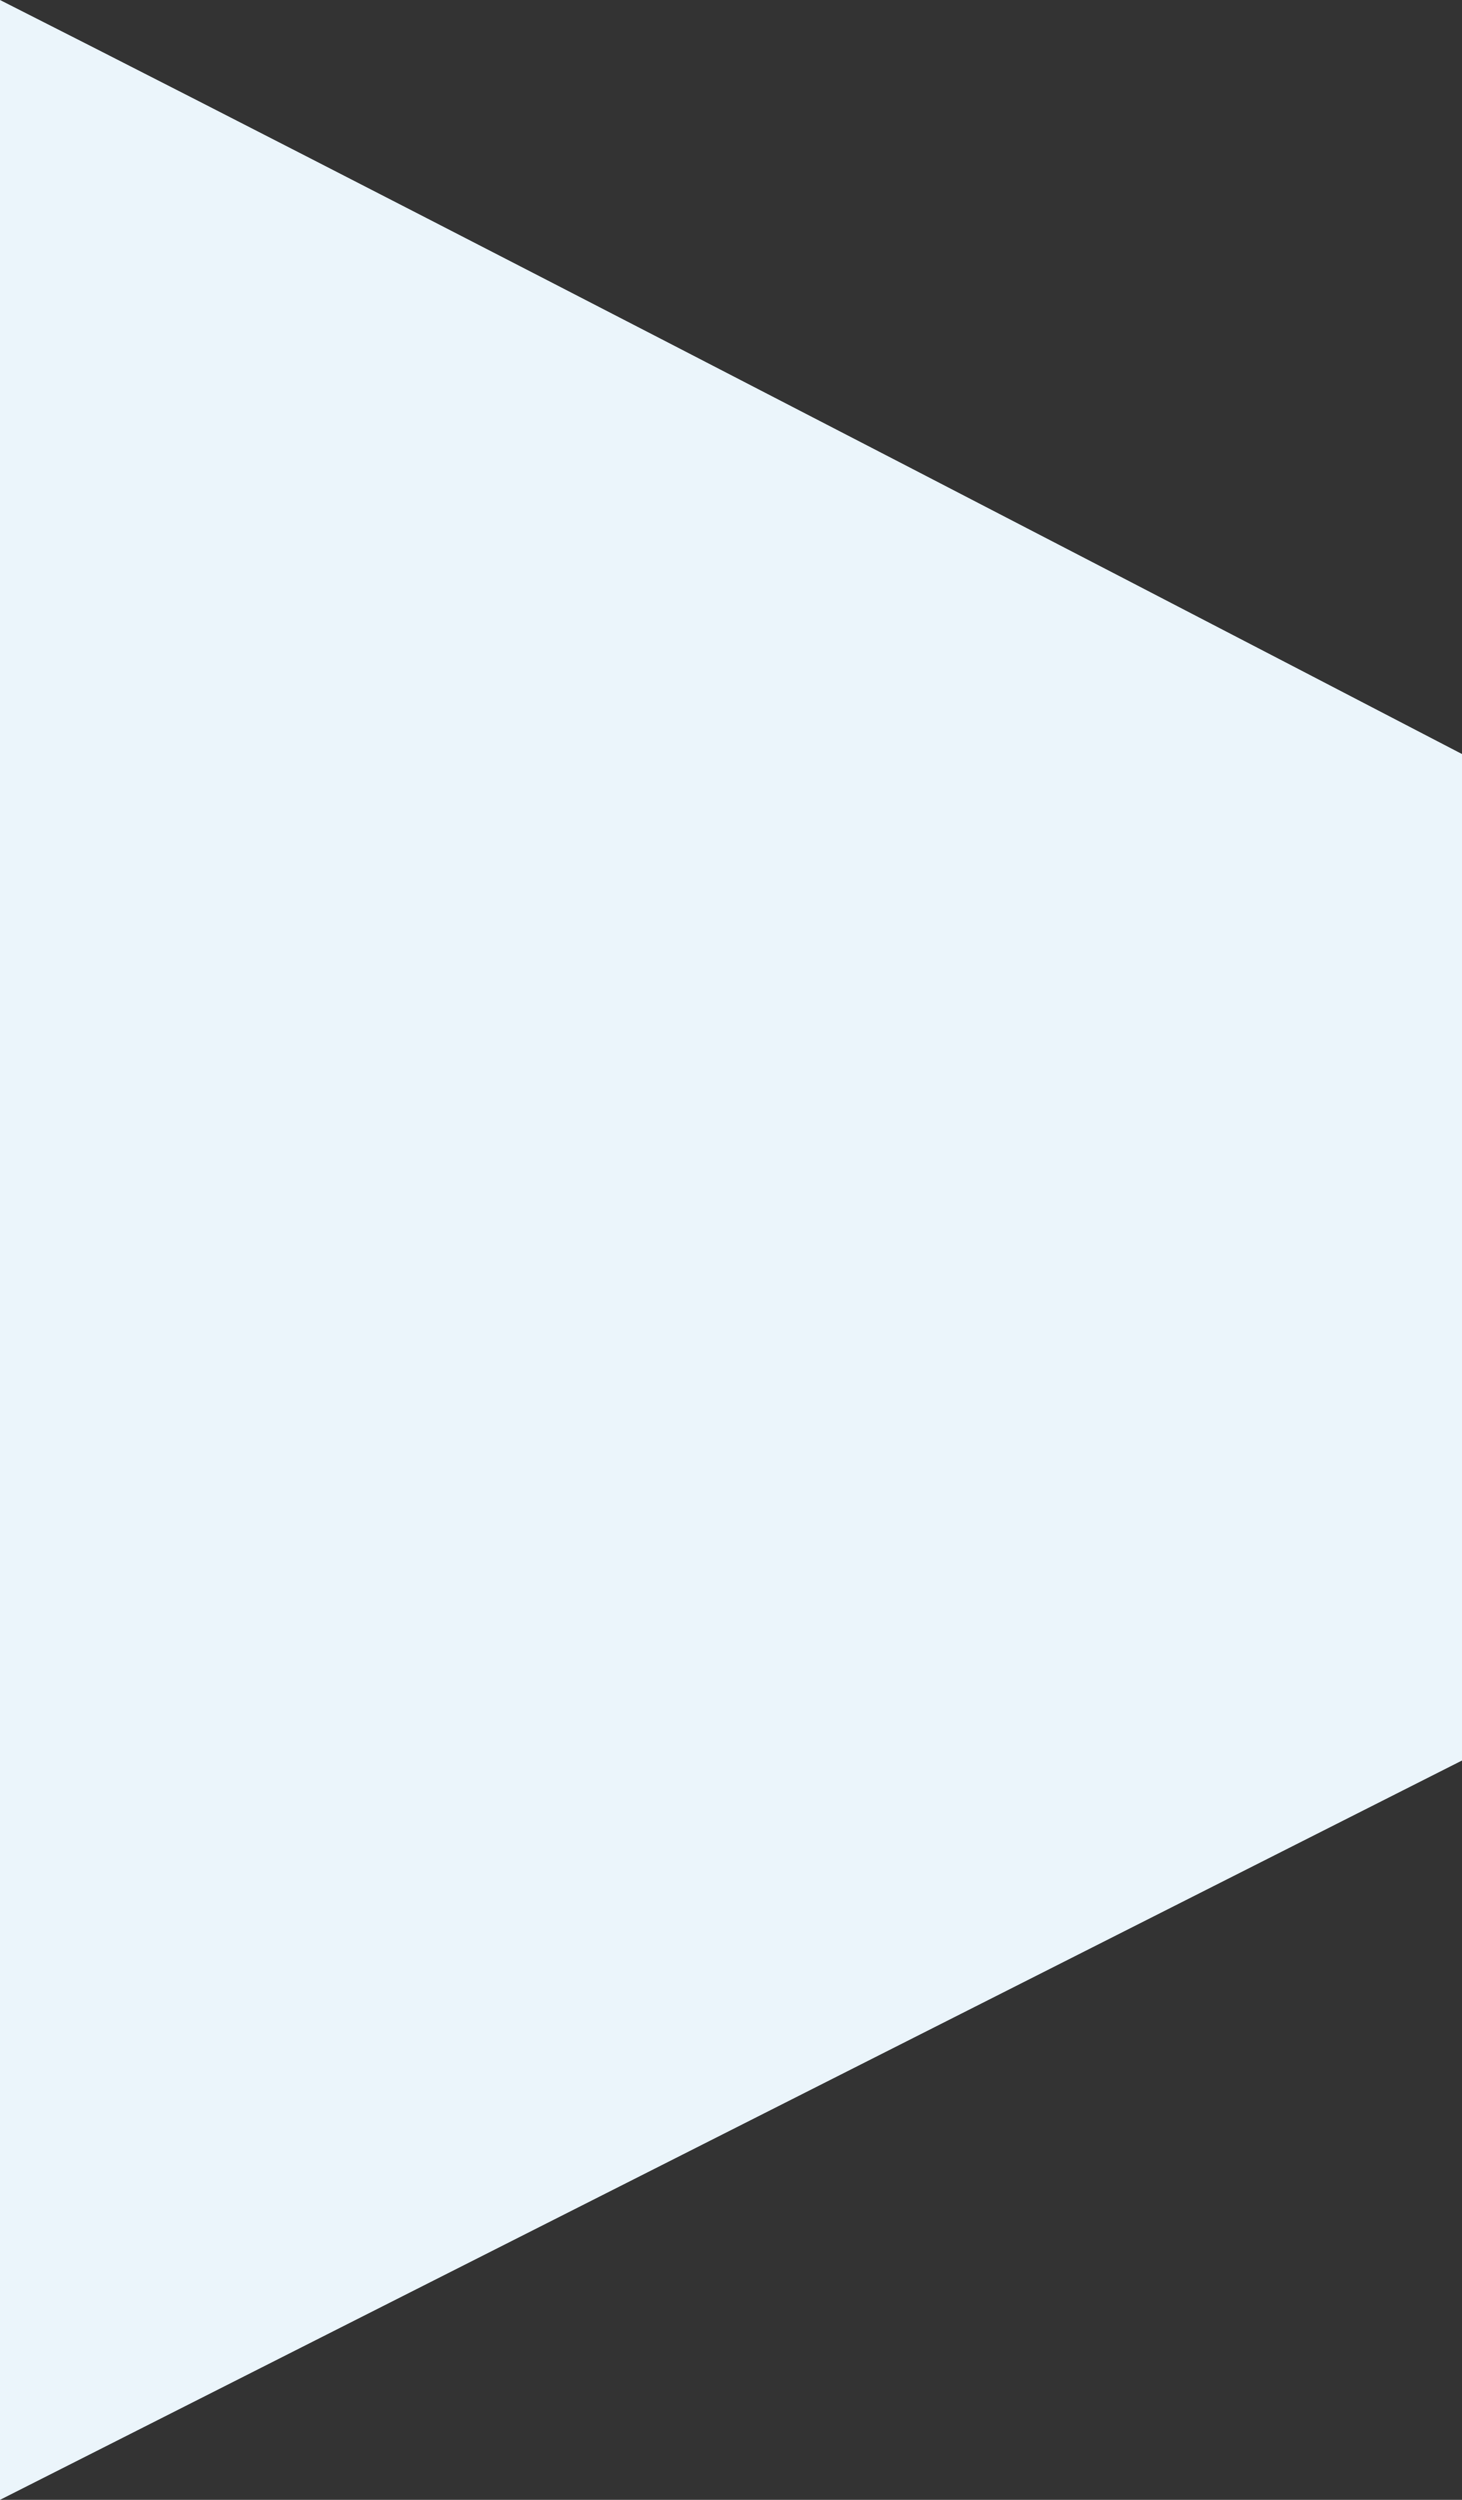 <svg width="895" height="1530" viewBox="0 0 895 1530" fill="none" xmlns="http://www.w3.org/2000/svg">
<rect x="0" y="0" width="895" height="1530" fill="#333333" stroke="none"/>
<path d="M6.10352e-05 -3.91217e-05C288.345 145.883 895 461.5 895 461.5L895 1077.5C895 1077.5 298.274 1379.09 -5.84327e-06 1530L6.10352e-05 -3.91217e-05Z" fill="#EBF5FB"/>
</svg>
